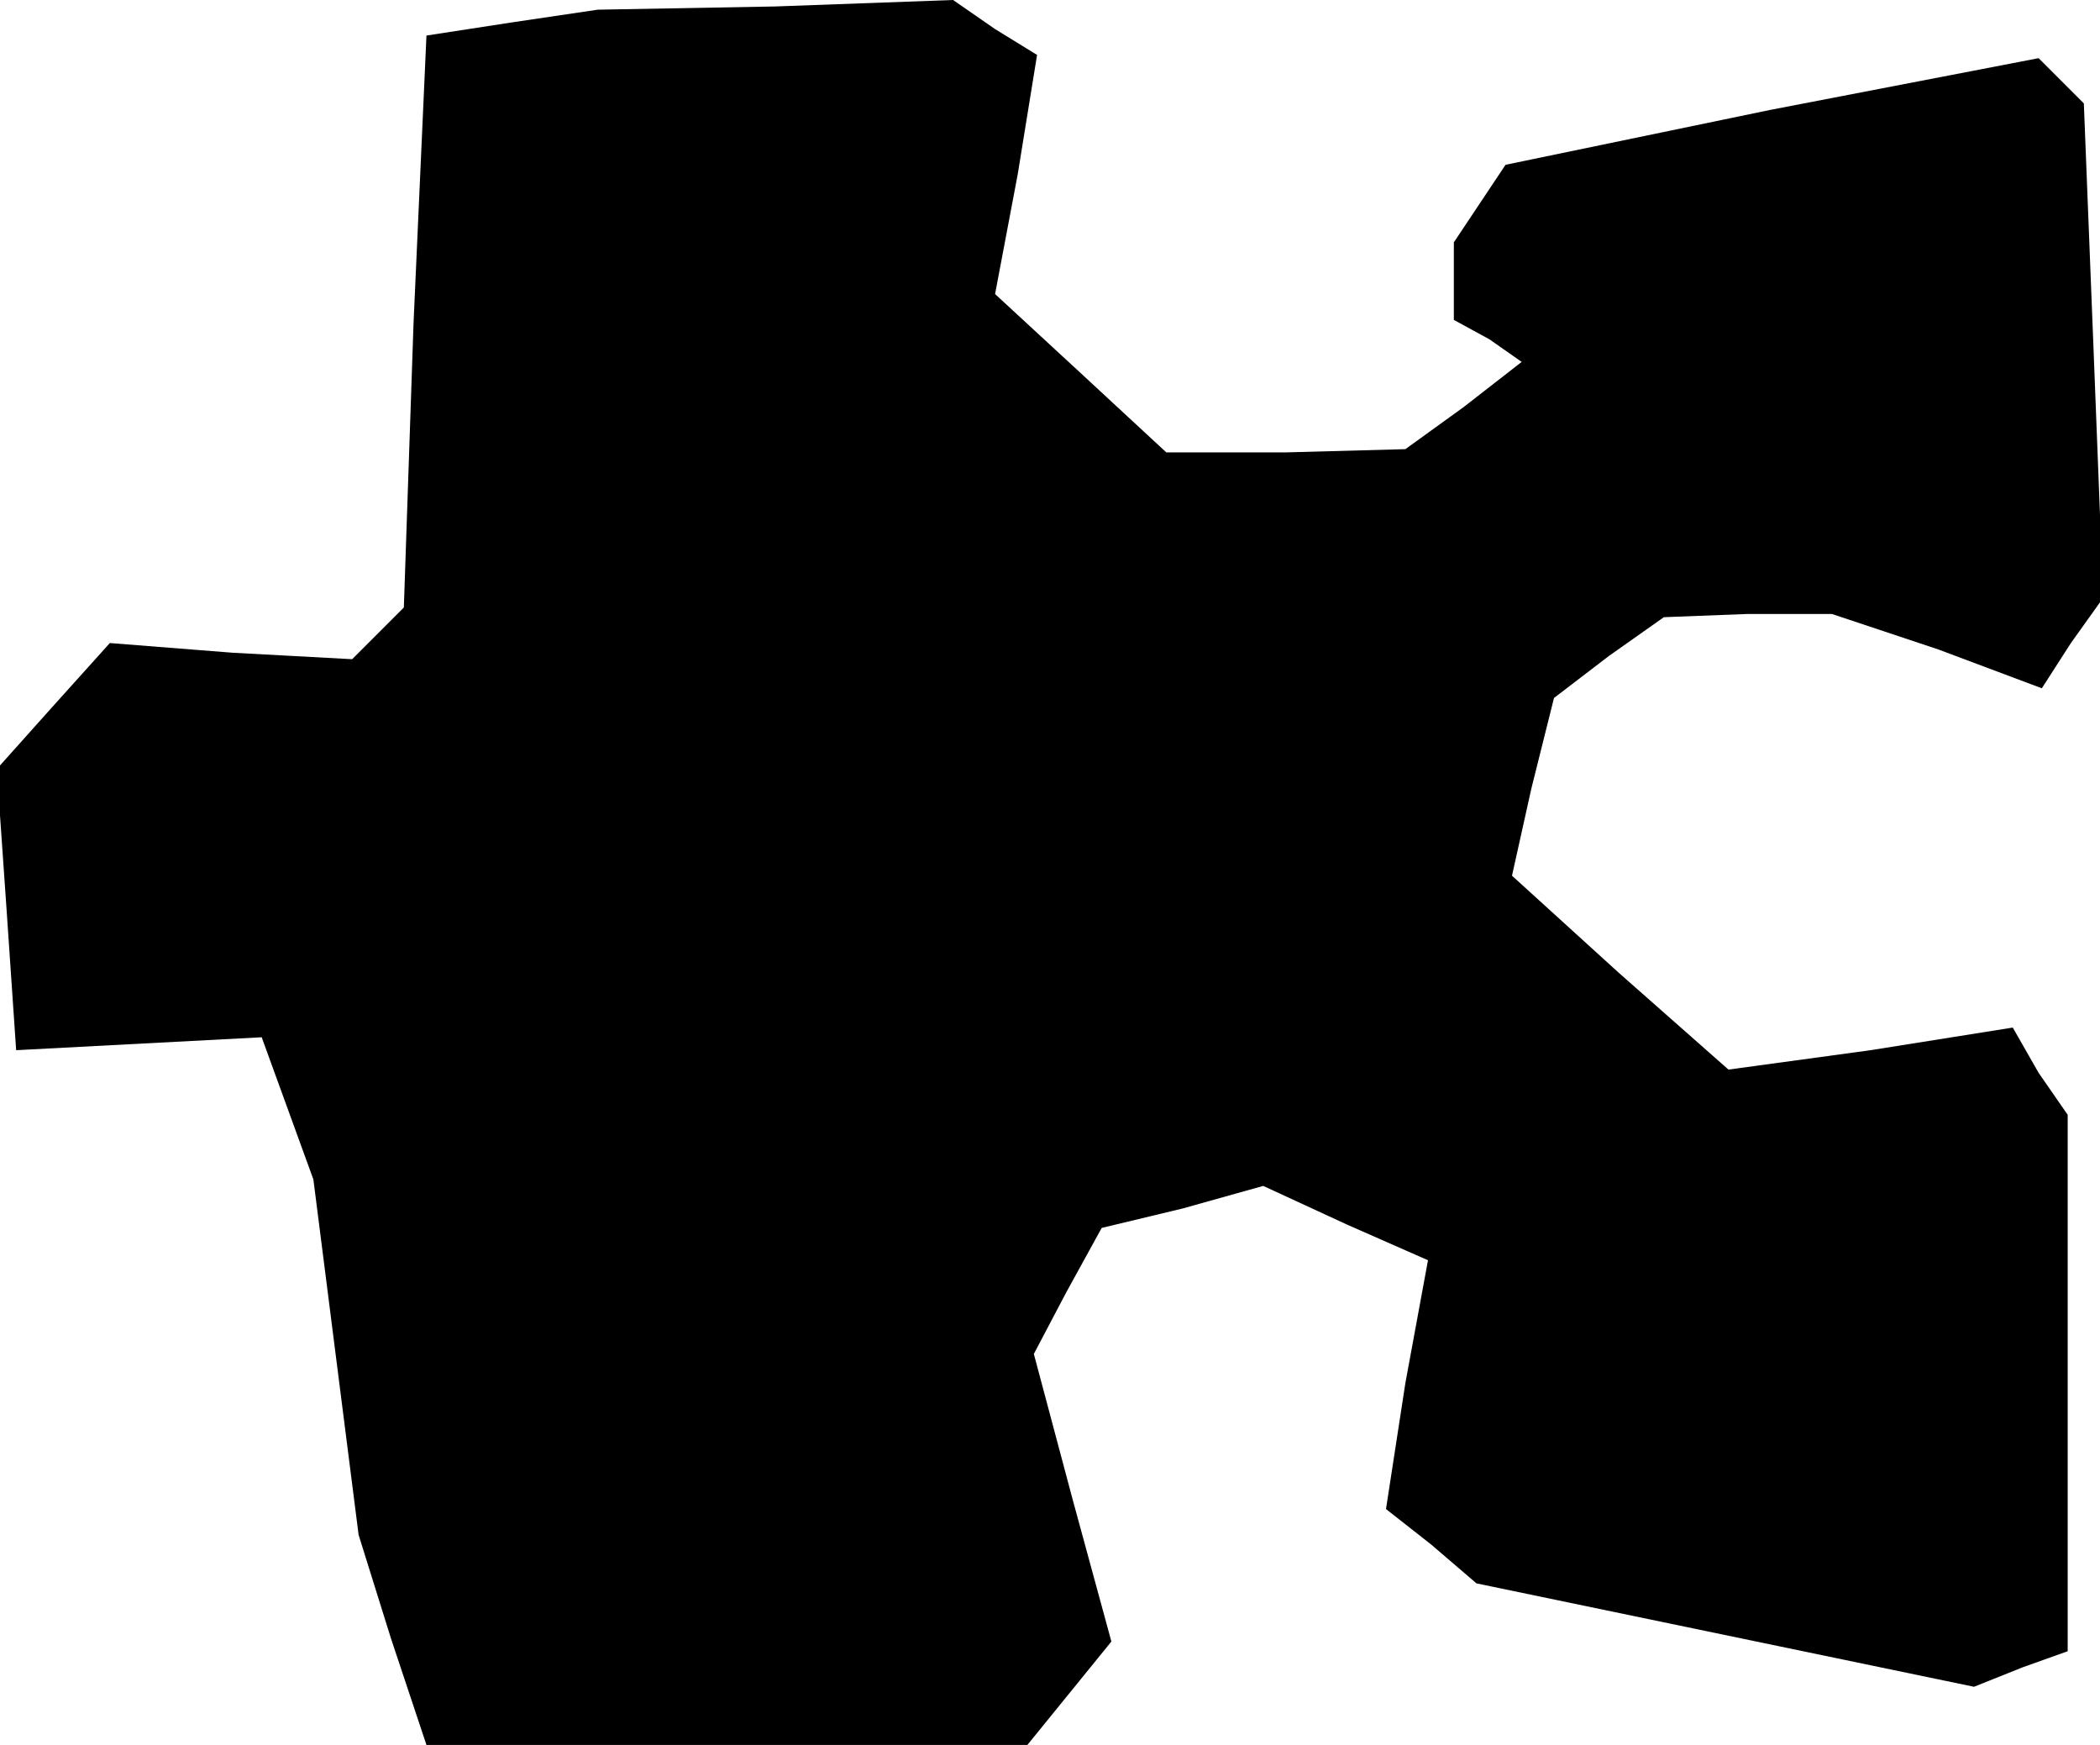 <?xml version="1.0" standalone="no"?>
<!DOCTYPE svg PUBLIC "-//W3C//DTD SVG 20010904//EN"
 "http://www.w3.org/TR/2001/REC-SVG-20010904/DTD/svg10.dtd">
<svg version="1.0" xmlns="http://www.w3.org/2000/svg"
 width="65pt" height="54pt" viewBox="0 0 65 54"
 preserveAspectRatio="xMidYMid meet">
<g transform="translate(0,54) scale(0.1,-0.1)"
fill="#000000" stroke="none">
<path d="M158 533 l-26 -4 -4 -89 -3 -88 -8 -8 -8 -8 -37 2 -38 3 -18 -20 -17
-19 3 -43 3 -44 38 2 38 2 8 -22 8 -22 7 -55 7 -55 10 -32 11 -33 93 0 93 0
13 16 13 16 -12 44 -12 45 10 19 11 20 25 6 25 7 26 -12 25 -11 -7 -38 -6 -39
14 -11 14 -12 77 -16 77 -16 15 6 14 5 0 83 0 83 -9 13 -8 14 -44 -7 -44 -6
-34 30 -33 30 6 27 7 28 17 13 17 12 26 1 26 0 33 -11 32 -12 9 14 10 14 -3
77 -3 76 -7 7 -7 7 -83 -16 -82 -17 -8 -12 -8 -12 0 -12 0 -12 11 -6 10 -7
-18 -14 -18 -13 -37 -1 -37 0 -27 25 -26 24 7 37 6 37 -13 8 -13 9 -55 -2 -55
-1 -27 -4z"/>
</g>
</svg>
